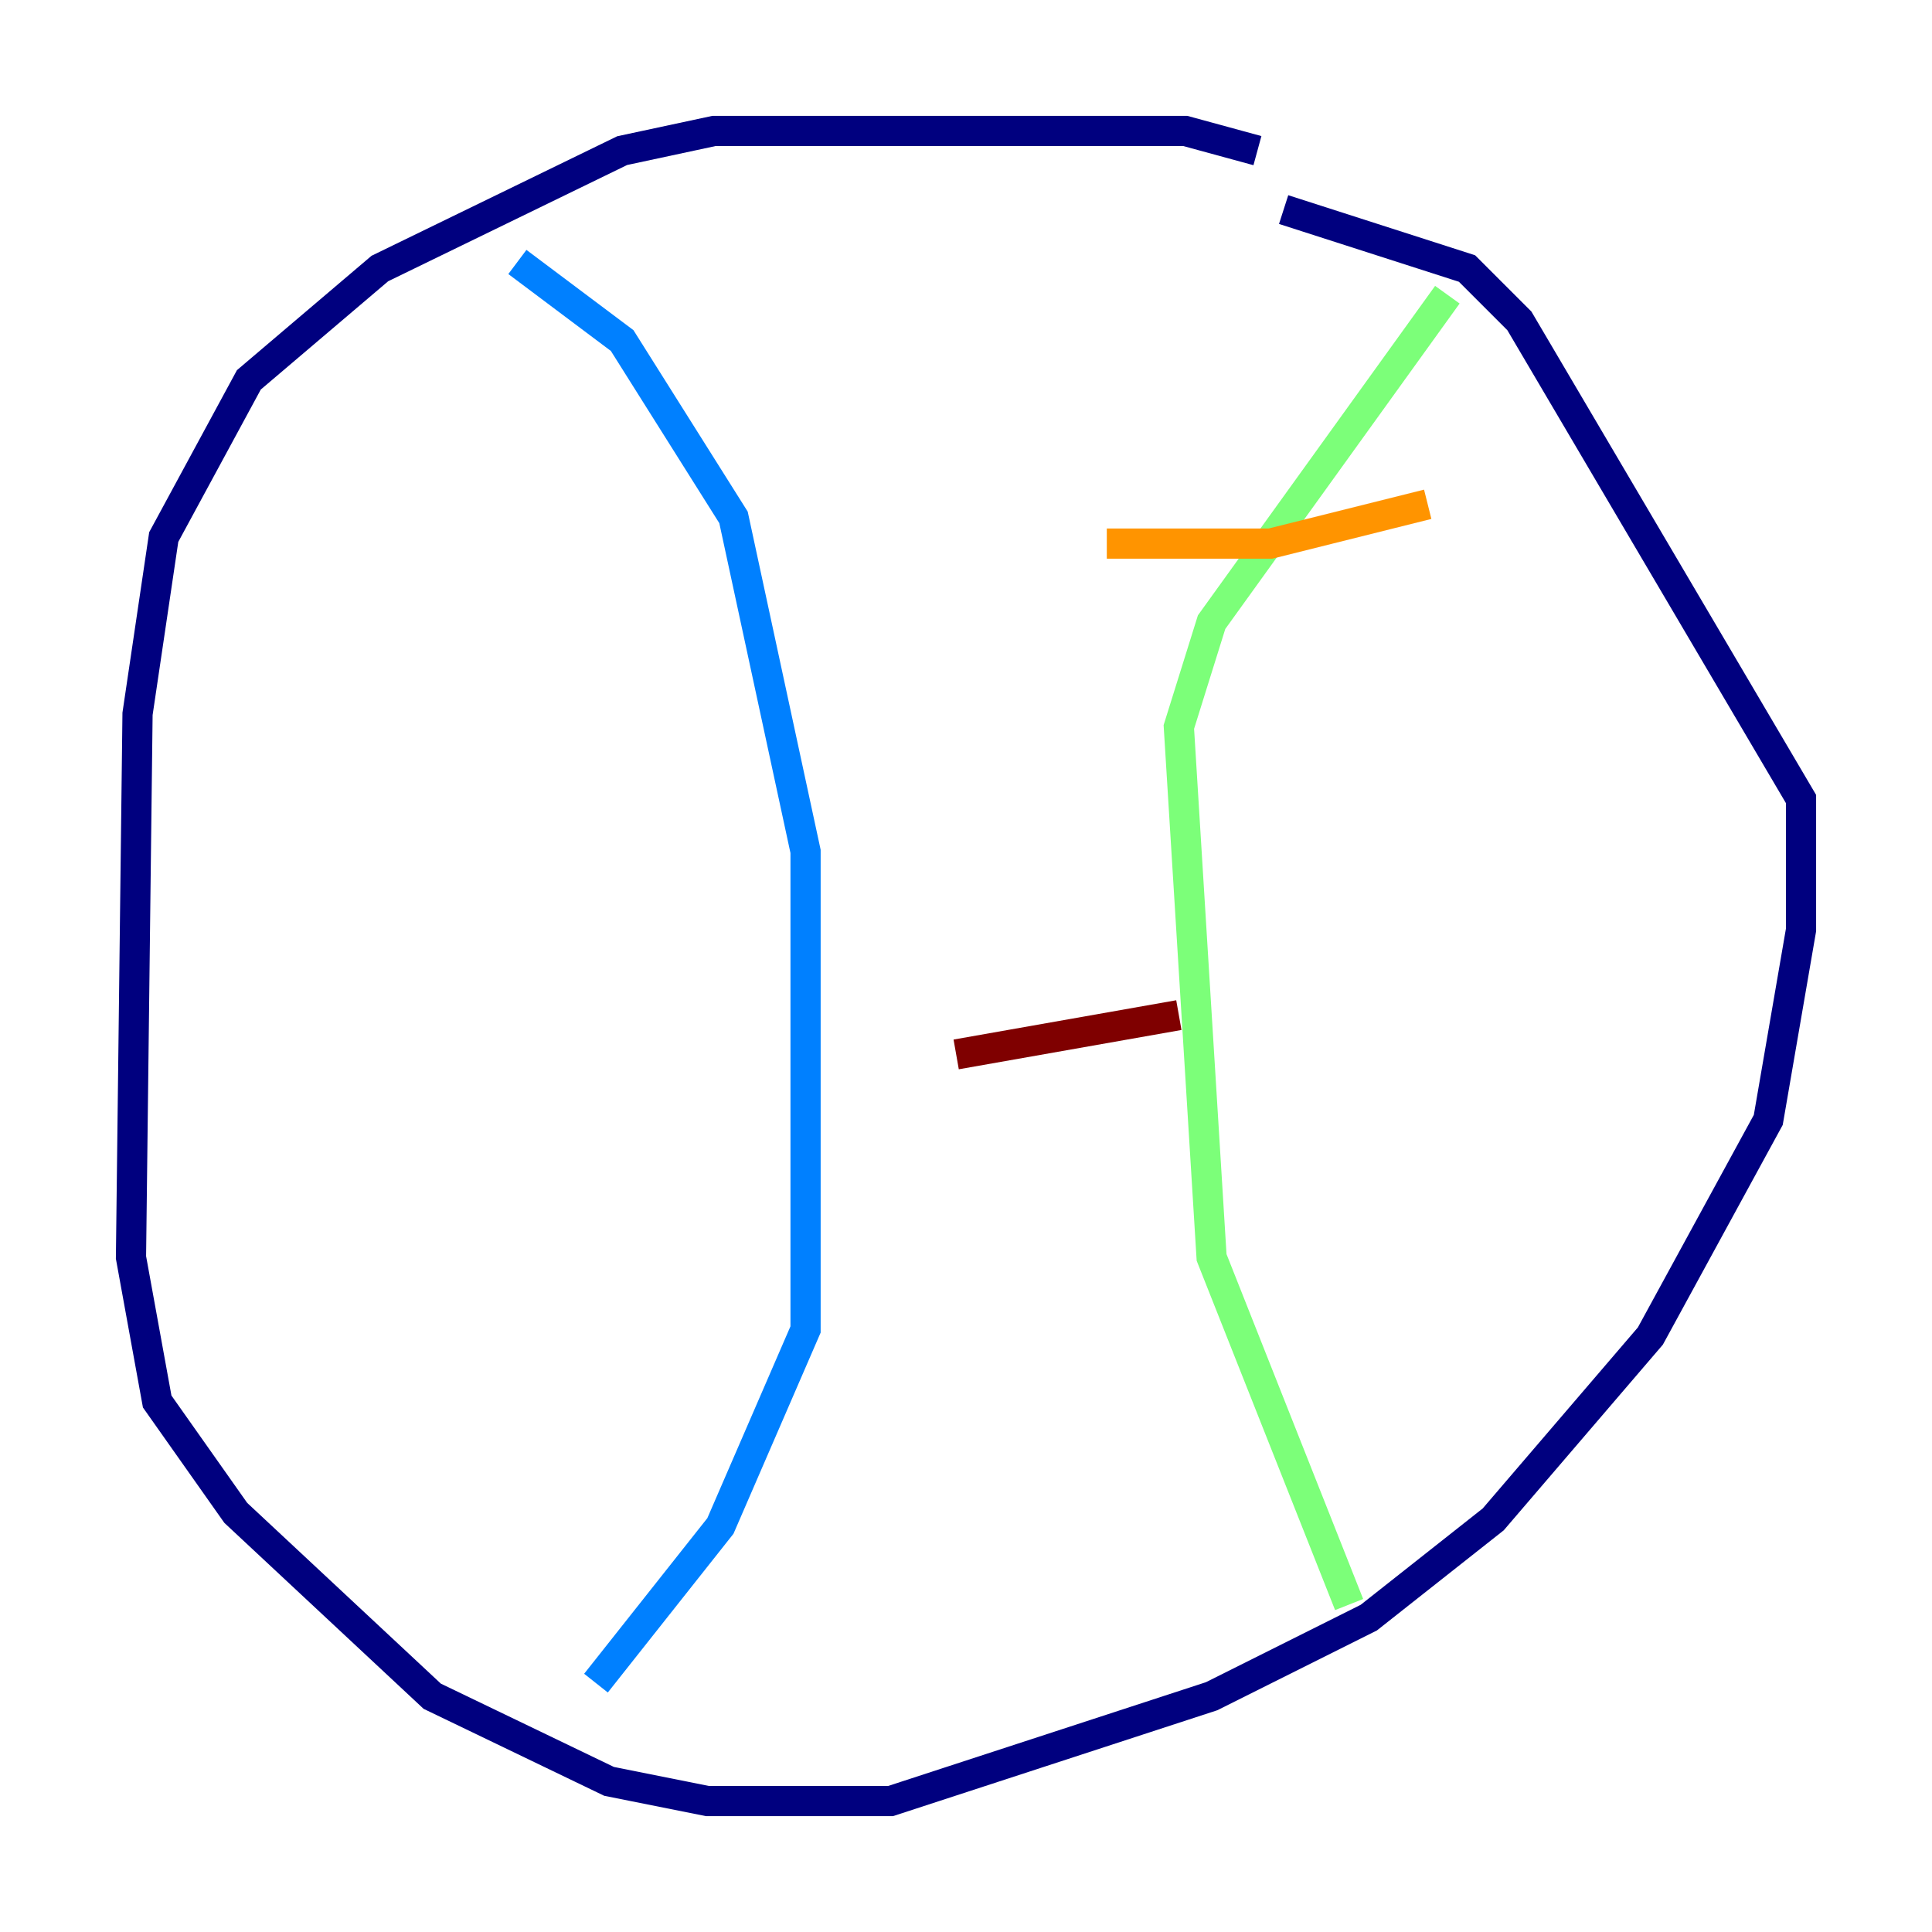 <?xml version="1.0" encoding="utf-8" ?>
<svg baseProfile="tiny" height="128" version="1.2" viewBox="0,0,128,128" width="128" xmlns="http://www.w3.org/2000/svg" xmlns:ev="http://www.w3.org/2001/xml-events" xmlns:xlink="http://www.w3.org/1999/xlink"><defs /><polyline fill="none" points="83.308,9.98 78.536,8.678 47.295,8.678 41.22,9.98 25.166,17.79 16.488,25.166 10.848,35.58 9.112,47.295 8.678,83.308 10.414,92.854 15.62,100.231 28.637,112.38 40.352,118.02 46.861,119.322 59.01,119.322 80.271,112.38 90.685,107.173 98.929,100.664 109.342,88.515 117.153,74.197 119.322,61.614 119.322,52.936 100.664,21.261 97.193,17.79 85.044,13.885" stroke="#00007f" stroke-width="2" /><polyline fill="none" points="34.278,17.356 41.22,22.563 48.597,34.278 53.37,56.407 53.37,88.081 47.729,101.098 39.485,111.512" stroke="#0080ff" stroke-width="2" /><polyline fill="none" points="95.891,19.525 80.271,41.22 78.102,48.163 80.271,83.308 89.383,106.305" stroke="#7cff79" stroke-width="2" /><polyline fill="none" points="73.329,36.014 84.176,36.014 94.59,33.41" stroke="#ff9400" stroke-width="2" /><polyline fill="none" points="63.349,69.858 78.102,67.254" stroke="#7f0000" stroke-width="2" /></svg>